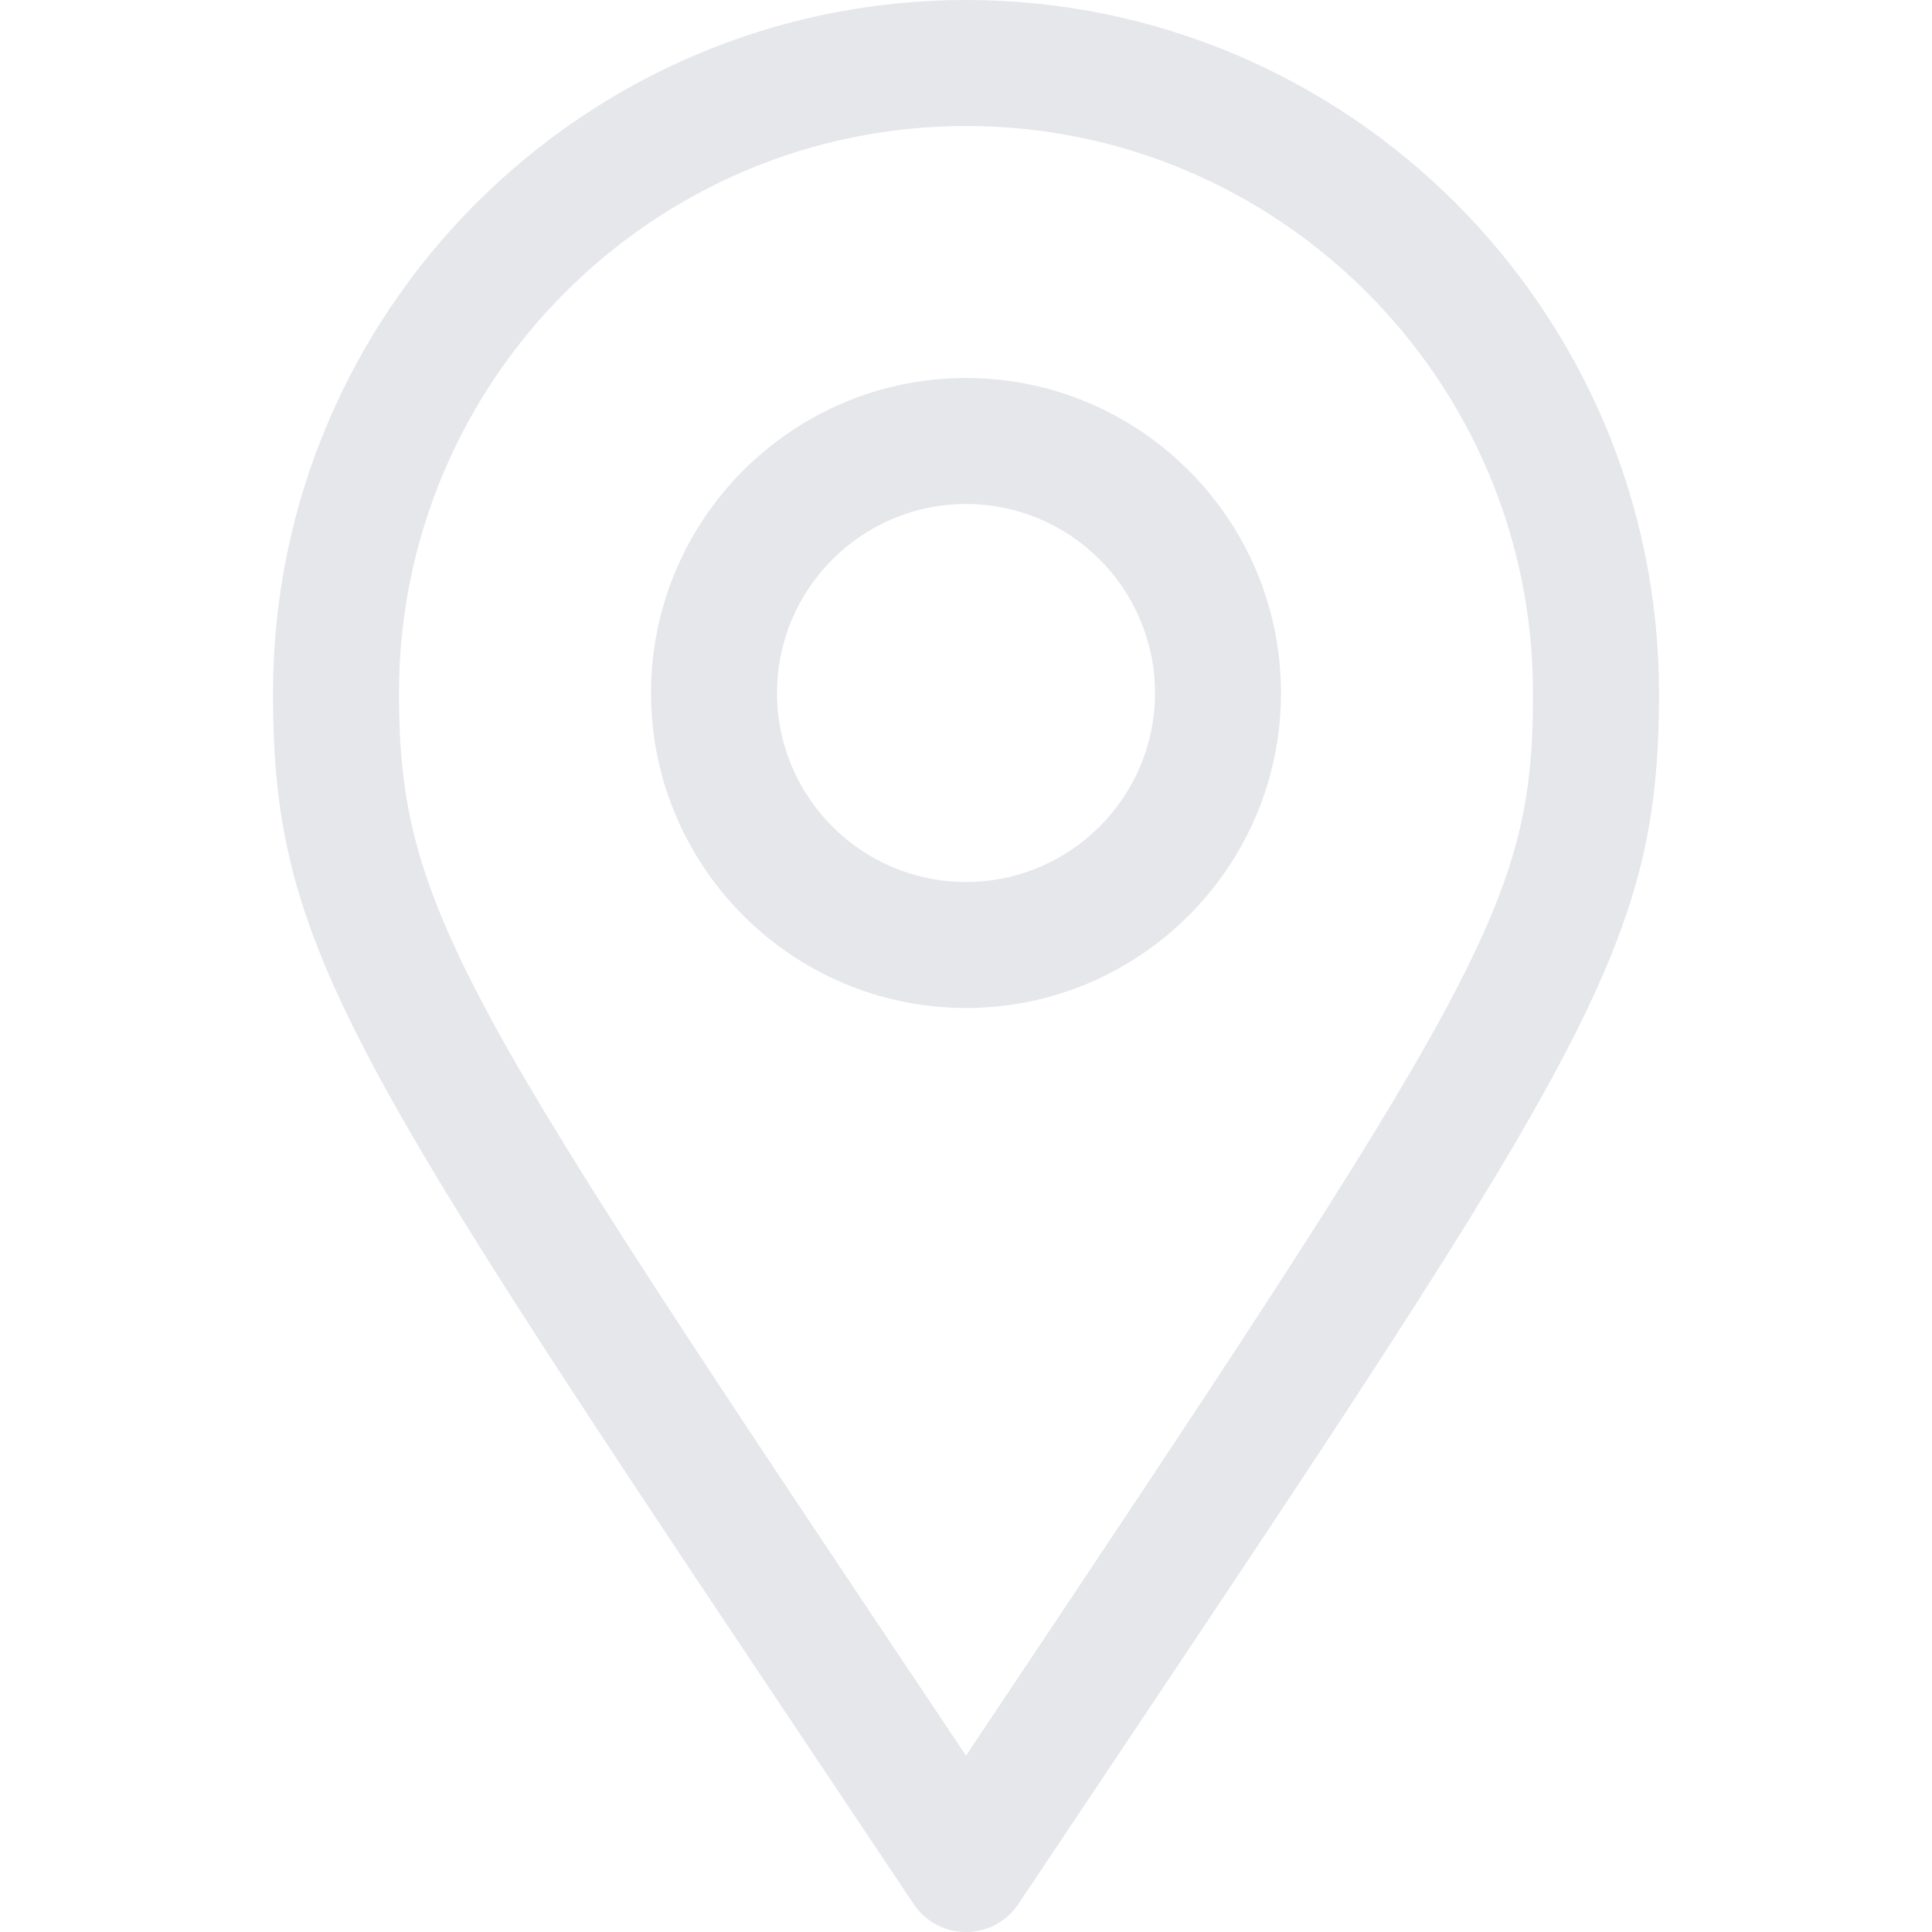 <?xml version="1.0" encoding="iso-8859-1"?>
<!-- Uploaded to: SVG Repo, www.svgrepo.com, Generator: SVG Repo Mixer Tools -->
<svg fill="#E5E7EB" height="37px" width="37px" version="1.1" id="Layer_1" xmlns="http://www.w3.org/2000/svg" xmlns:xlink="http://www.w3.org/1999/xlink" 
	 viewBox="0 0 512 512" xml:space="preserve">
<g>
	<g>
		<path d="M256,100.174c-46.03,0-83.478,37.448-83.478,83.478S209.97,267.131,256,267.131s83.478-37.448,83.478-83.478
			S302.03,100.174,256,100.174z M256,233.74c-27.618,0-50.087-22.469-50.087-50.087c0-27.618,22.469-50.087,50.087-50.087
			c27.618,0,50.087,22.469,50.087,50.087C306.087,211.271,283.618,233.74,256,233.74z"/>
	</g>
</g>
<g>
	<g>
		<path d="M256,0C154.734,0,72.347,82.387,72.347,183.653c0,70.835,21.232,98.615,169.771,320.928
			c6.603,9.882,21.148,9.903,27.764,0c149.325-223.389,169.771-250.792,169.771-320.928C439.652,82.387,357.266,0,256,0z
			 M256.001,465.261C122.631,265.788,105.74,241.56,105.74,183.653C105.739,100.799,173.146,33.391,256,33.391
			s150.261,67.407,150.261,150.261C406.261,239.551,393.41,259.681,256.001,465.261z"/>
	</g>
</g>
</svg>